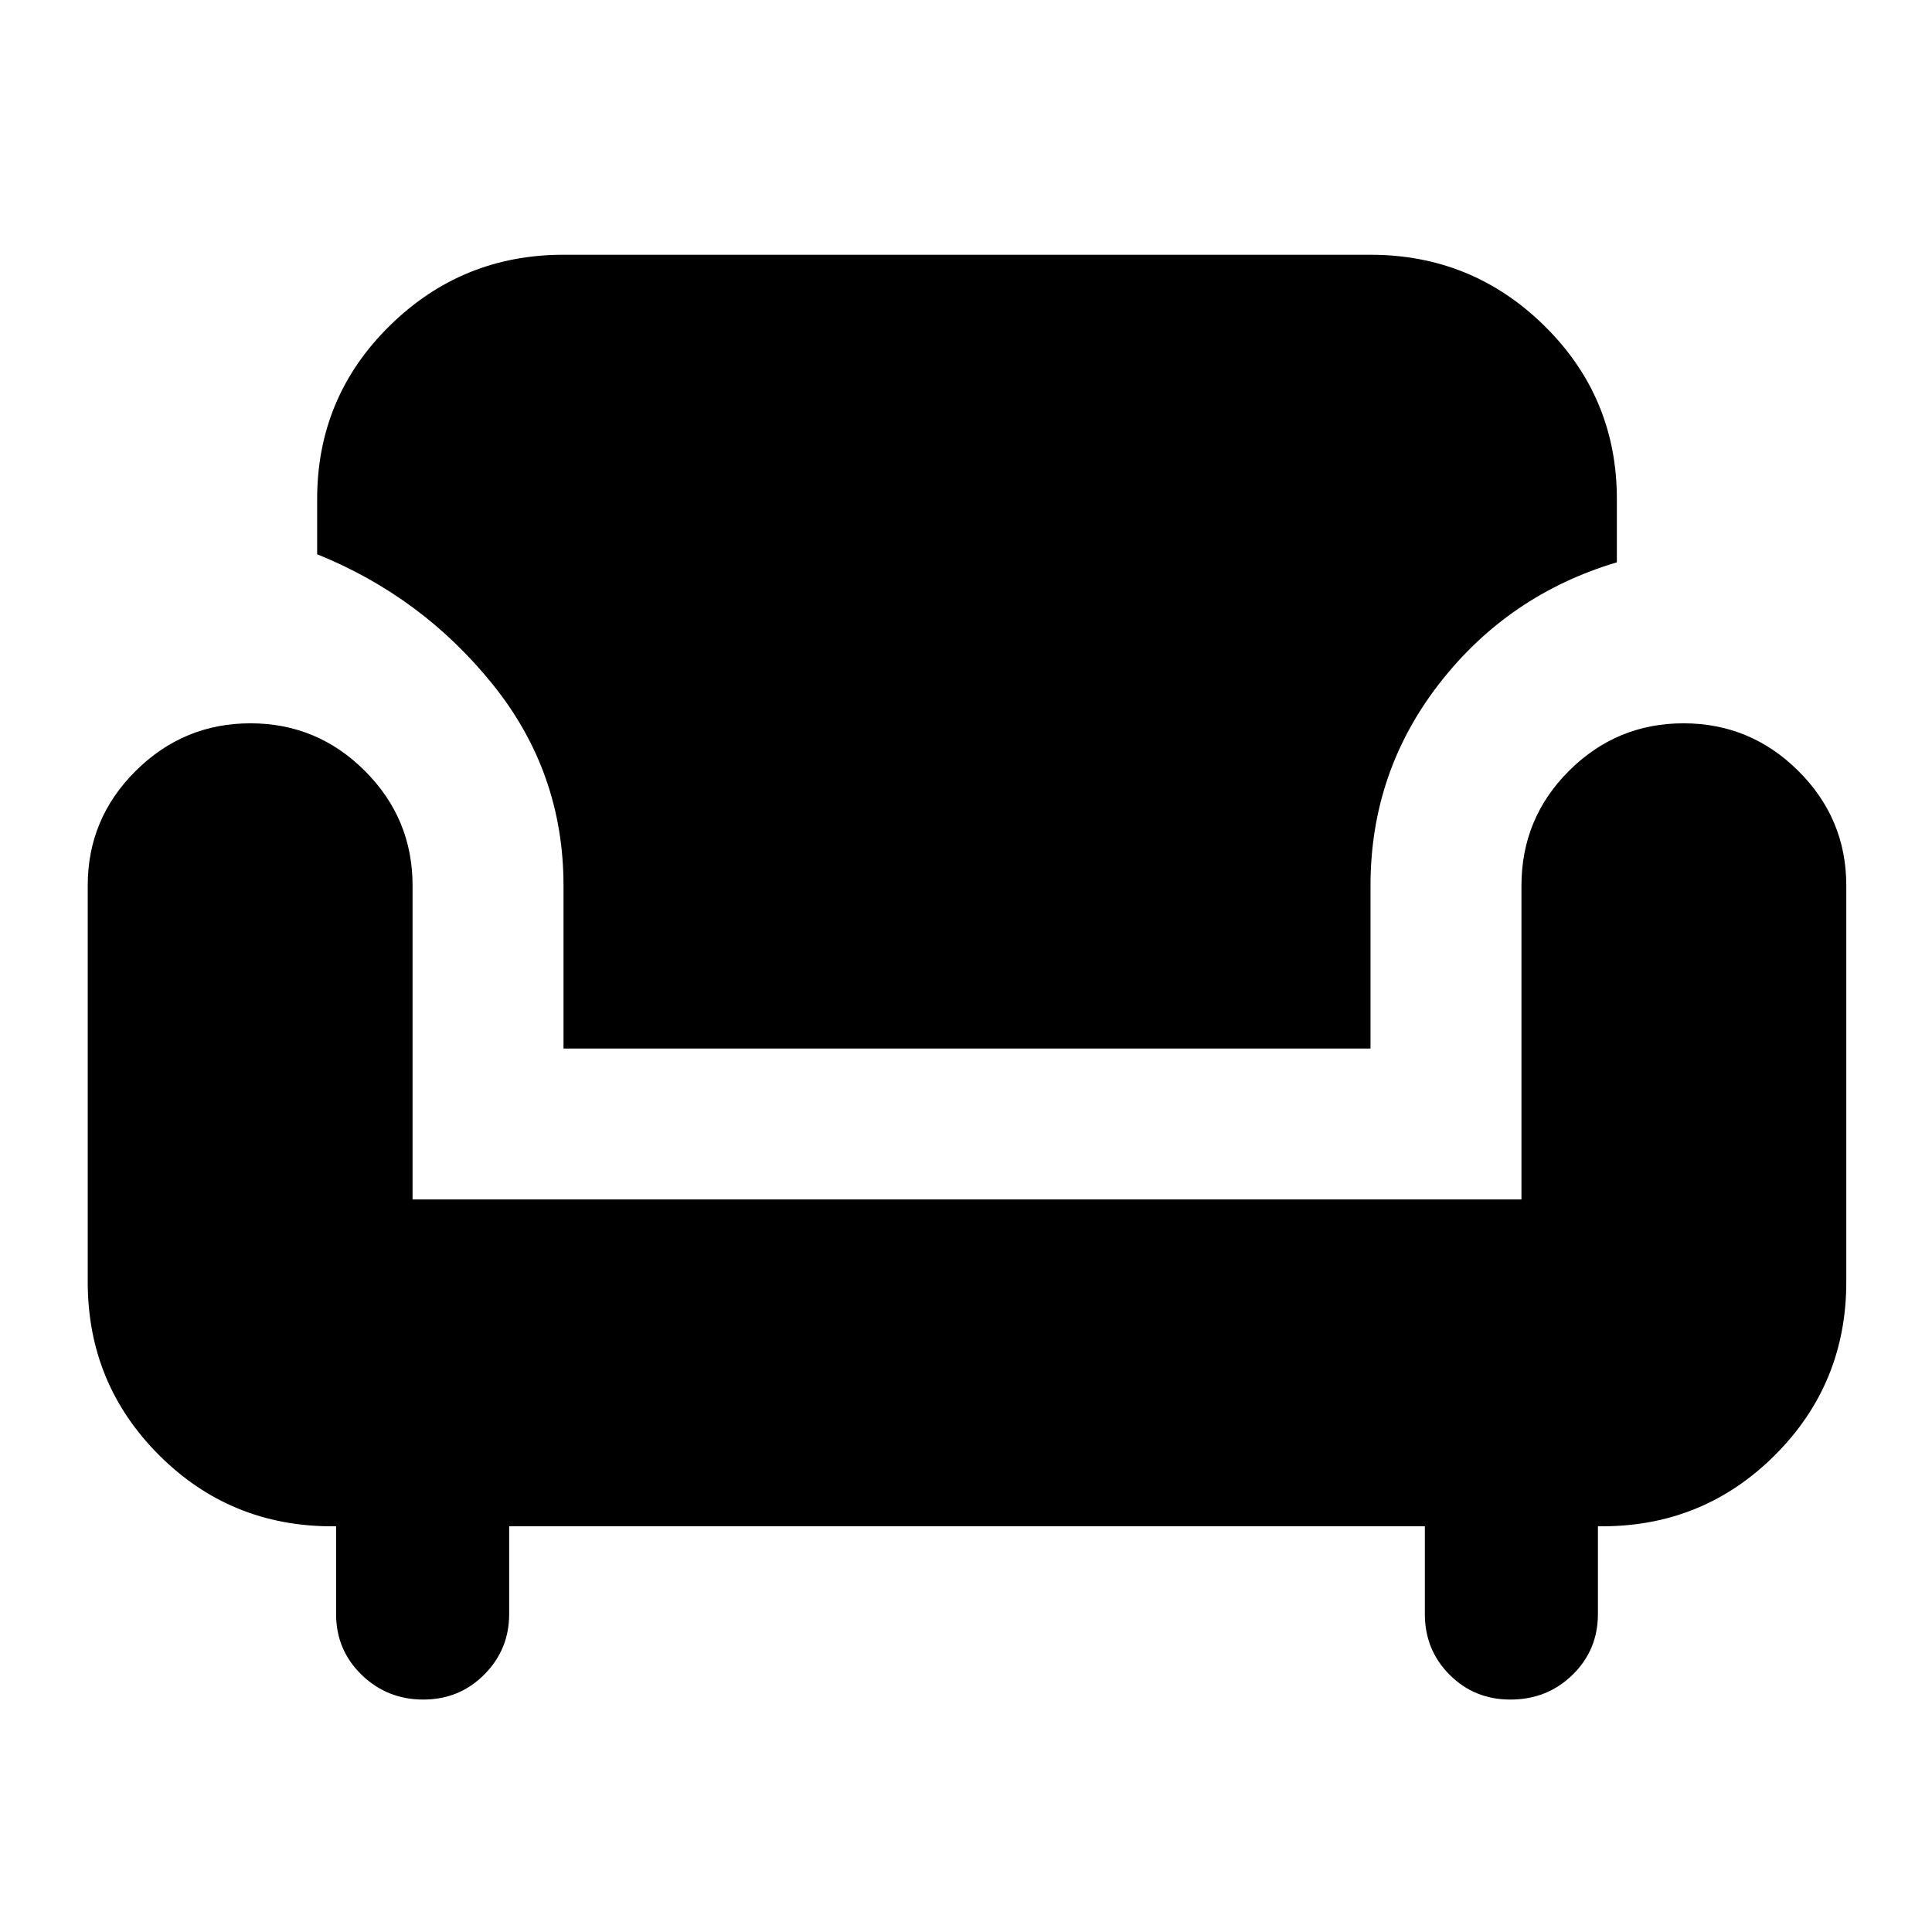 <svg xmlns="http://www.w3.org/2000/svg" height="24" viewBox="0 -960 960 960" width="24"><path d="M210.31-115.5q-17.96 0-30.64-12.31Q167-140.12 167-158v-43.59h-2q-50.61 0-86.01-35.41-35.4-35.41-35.4-86v-197q0-33.24 23.81-56.91 23.82-23.68 57.04-23.68 33.23 0 56.9 23.68Q205-553.24 205-520v156h551v-155.85q0-33.58 23.66-57.16 23.67-23.58 56.9-23.58 33.22 0 57.04 23.68 23.81 23.67 23.81 56.91v197q0 50.59-35.41 86t-86 35.41h-2V-158q0 17.88-12.6 30.19-12.6 12.31-30.9 12.31-17.88 0-30.19-12.31Q708-140.12 708-158v-43.59H253V-158q0 17.65-12.37 30.08-12.36 12.42-30.32 12.42ZM280-439v-81q0-56.23-35.14-99.89-35.14-43.65-87.27-64.7V-712q0-50.59 35.91-86t86.5-35.41h401q50.59 0 86.5 35.41t35.91 86v31.41q-53.87 16.07-88.14 60.13Q681-576.39 681-520v81H280Z"/></svg>